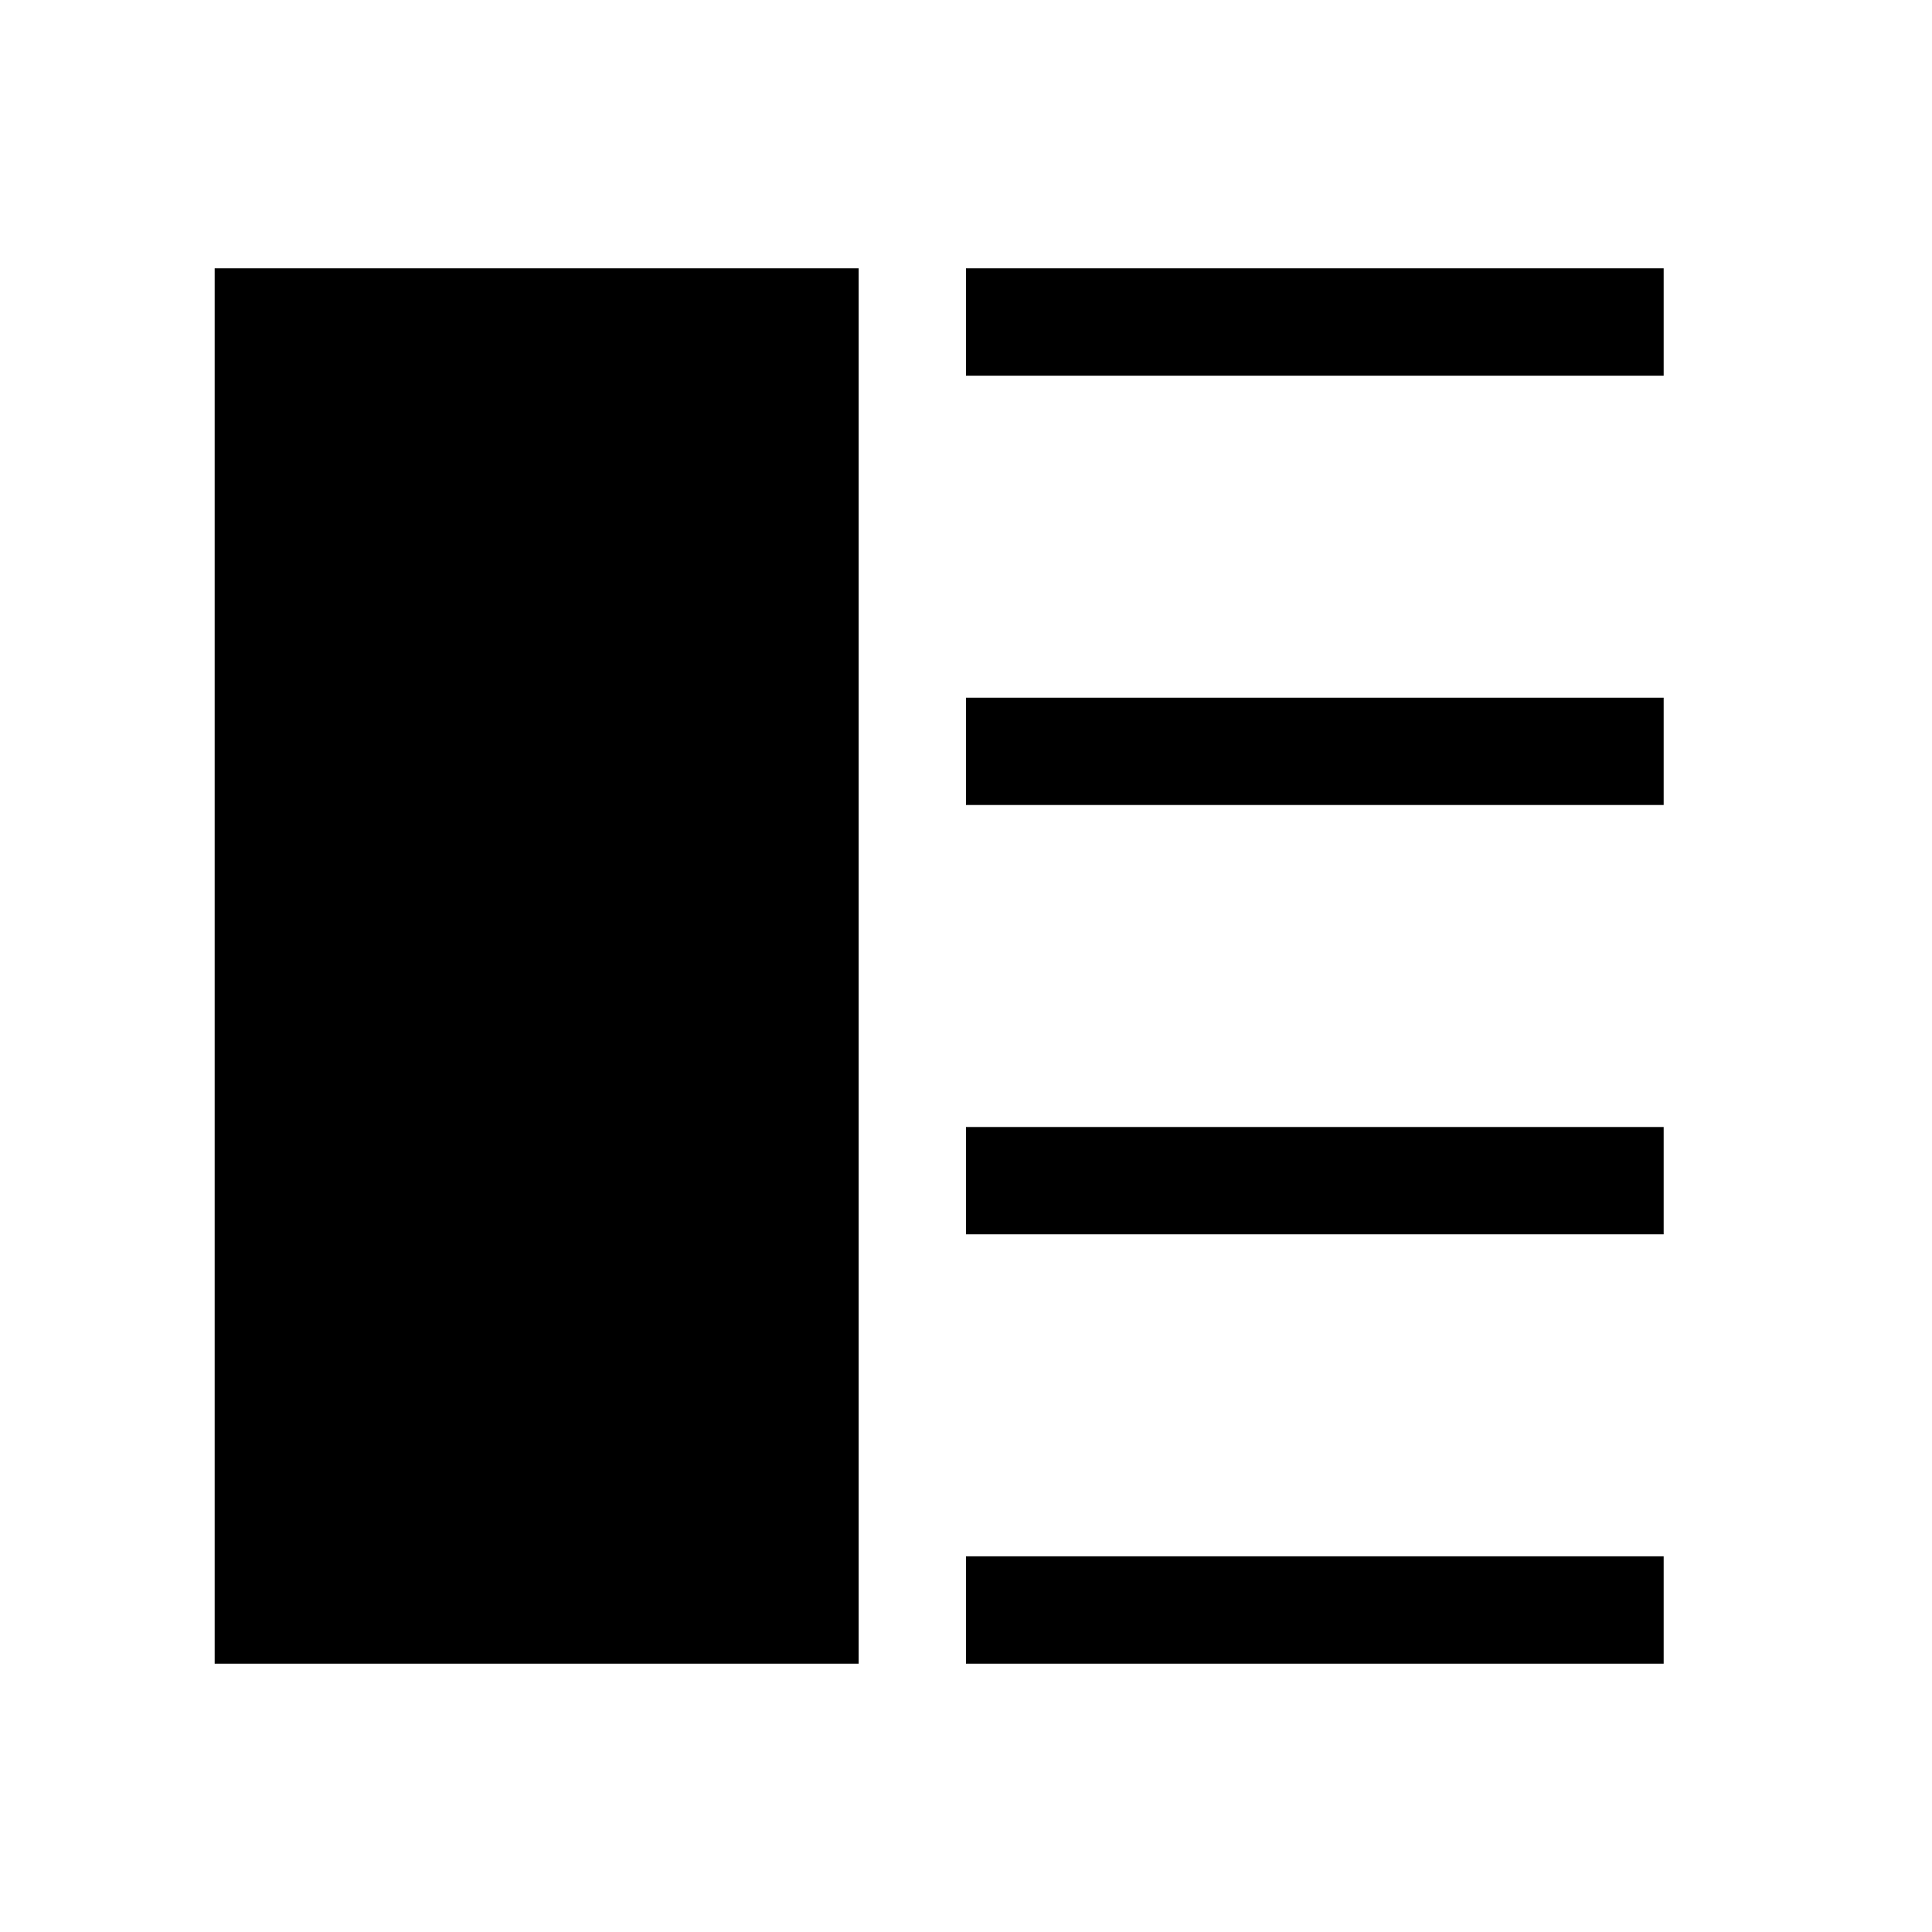 <svg xmlns="http://www.w3.org/2000/svg" viewBox="0 0 18 18"><path d="M2 2.5h6v13H2v-13zM9 2.5h6.5v1H9v-1zM15.5 6.5H9v1h6.5v-1zM9 10.5h6.5v1H9v-1zM15.5 14.5H9v1h6.5v-1z" fill="currentColor" stroke="none"></path></svg>